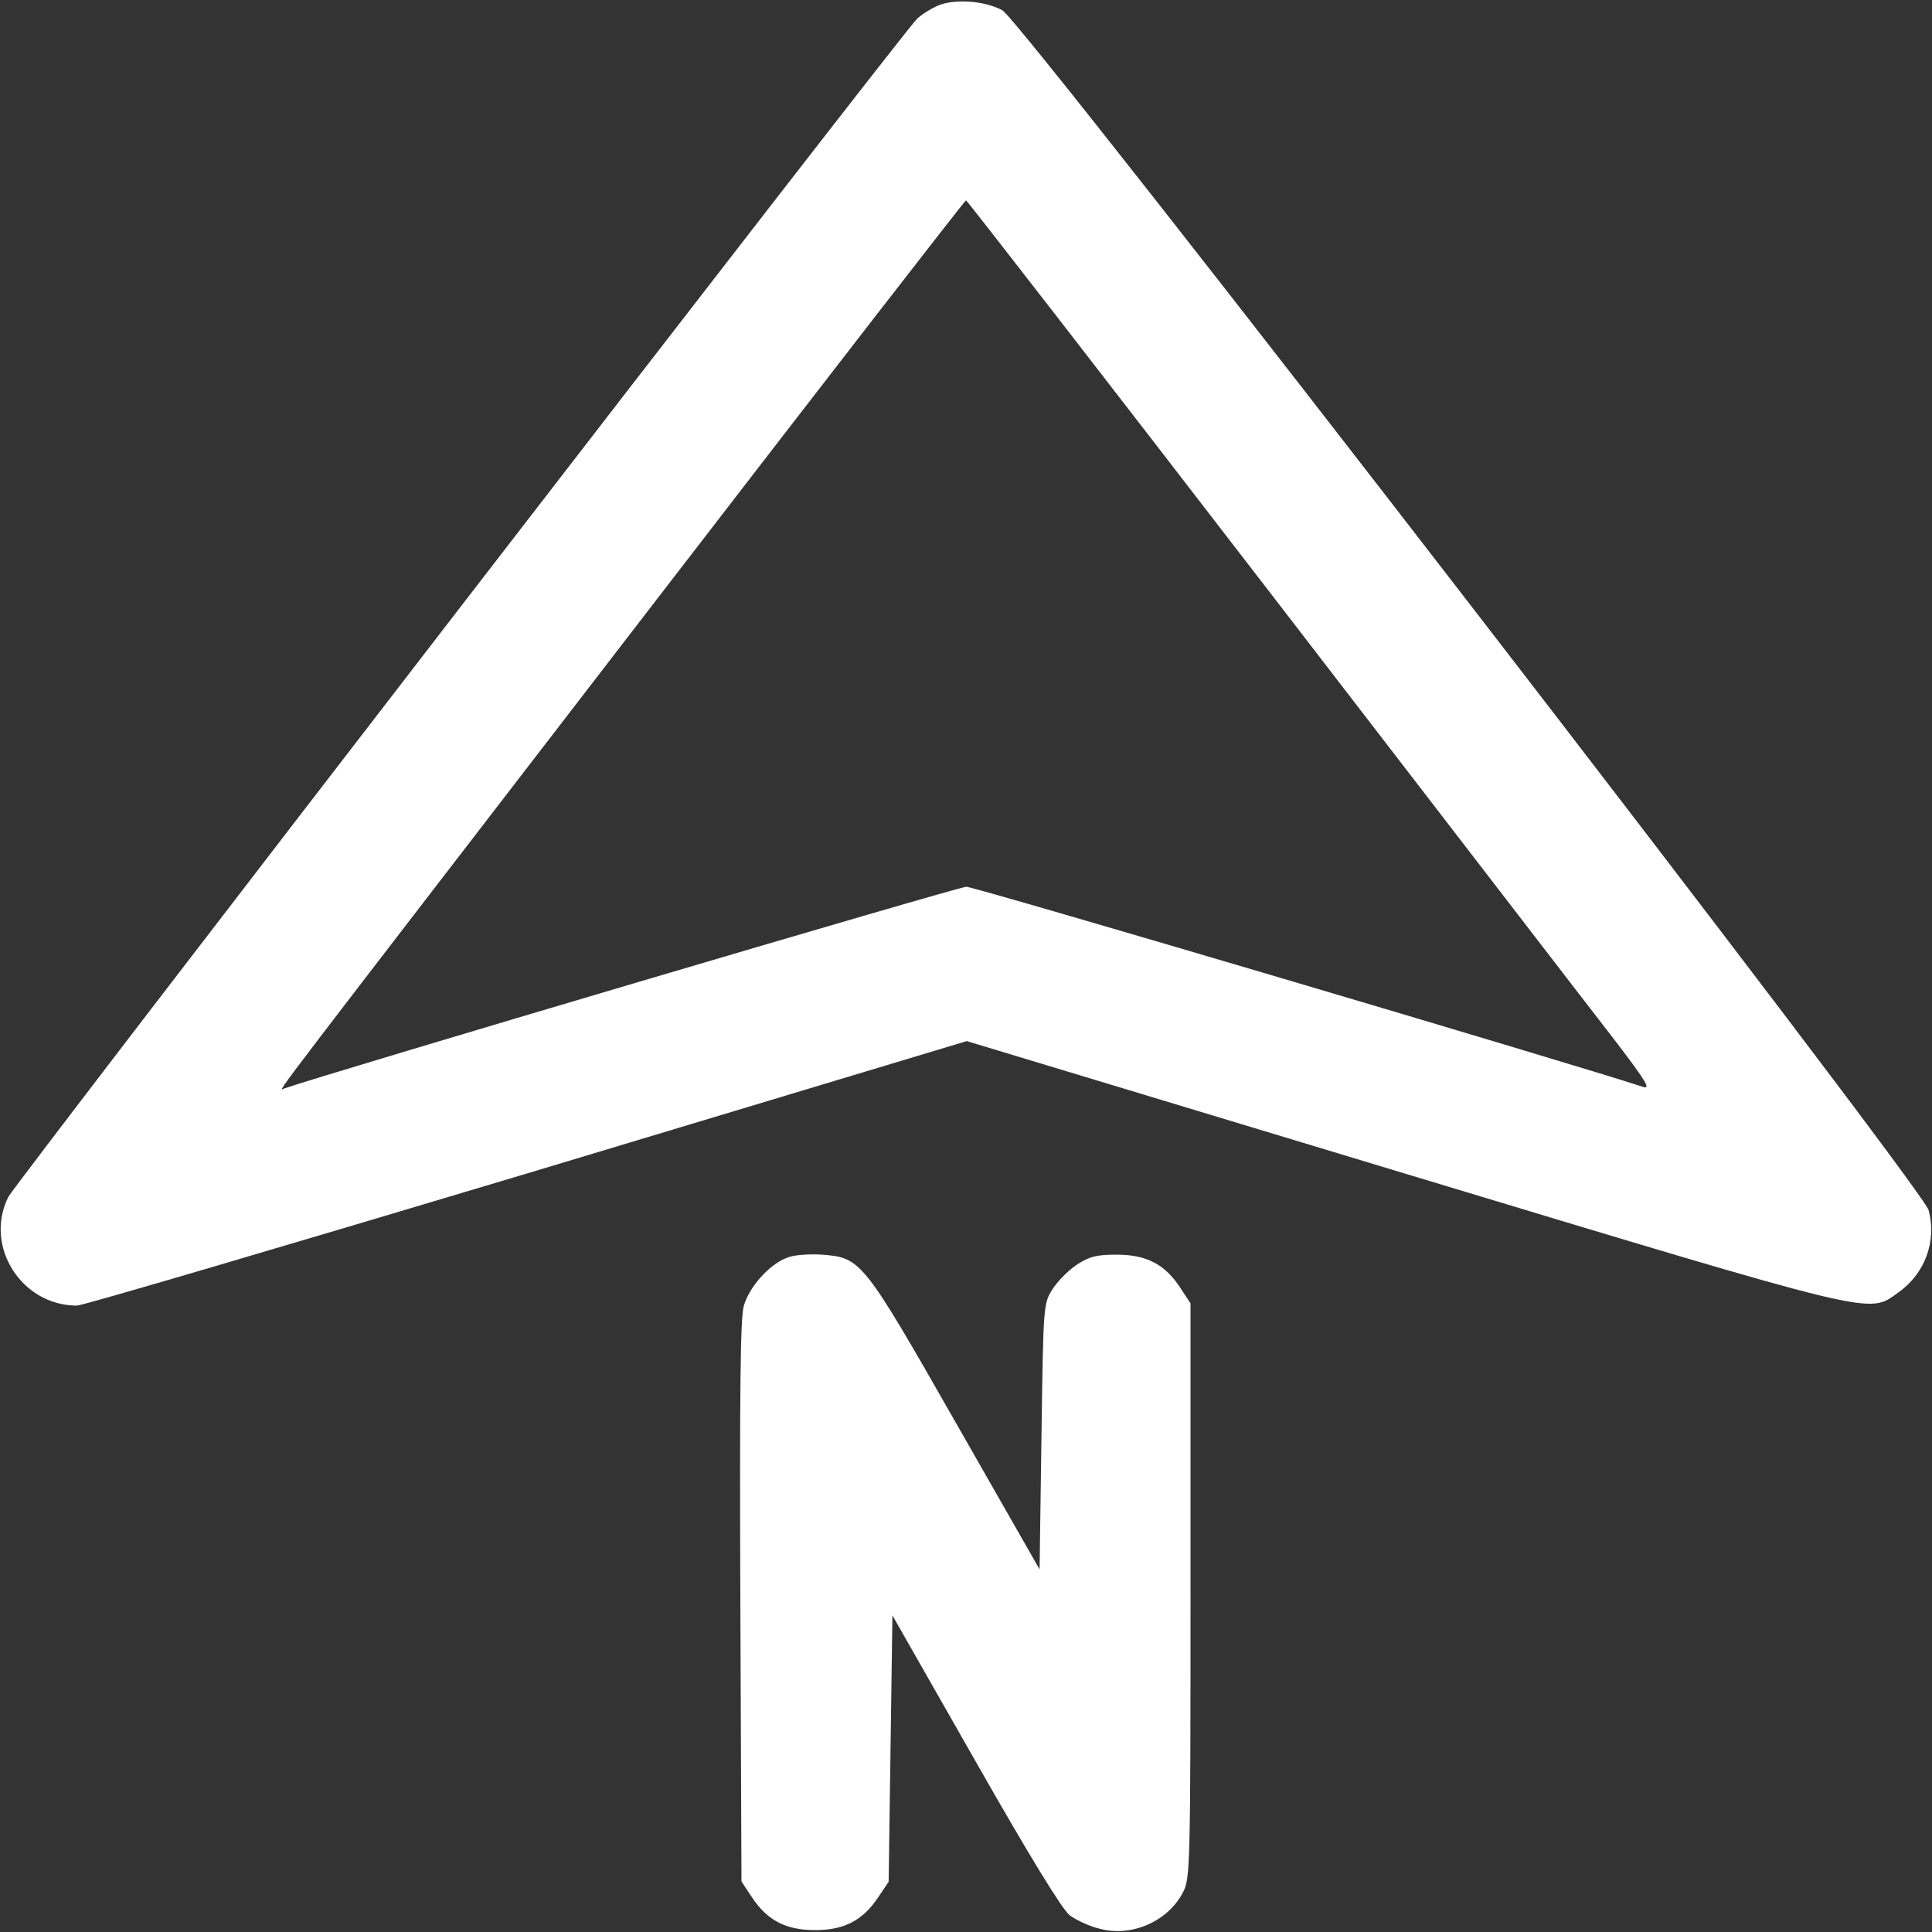 <?xml version="1.0" standalone="no"?>
<!DOCTYPE svg PUBLIC "-//W3C//DTD SVG 20010904//EN"
 "http://www.w3.org/TR/2001/REC-SVG-20010904/DTD/svg10.dtd">
<svg version="1.0" xmlns="http://www.w3.org/2000/svg"
 width="512pt" height="512pt" viewBox="0 0 512 512"
 preserveAspectRatio="xMidYMid meet">

<rect x="0" y="0" width="512" height="512" fill="#333333" stroke="none"/>

<g transform="translate(0,512) scale(0.1,-0.1)"
fill="#FFFFFF" stroke="none">
<path d="M2493 5108 c-17 -6 -45 -22 -62 -37 -34 -30 -2388 -3083 -2409 -3123
-65 -131 35 -288 182 -288 15 0 551 158 1192 350 l1166 351 1151 -348 c1282
-387 1236 -376 1318 -318 71 50 102 137 80 218 -19 65 -2401 3152 -2455 3180
-45 24 -118 30 -163 15z m877 -1564 c443 -575 851 -1106 908 -1179 87 -114 98
-133 75 -125 -185 61 -1770 530 -1792 530 -21 0 -1698 -496 -1809 -535 -15 -5
-58 -63 998 1309 443 575 807 1045 810 1045 3 0 367 -470 810 -1045z"/>
<path d="M2092 1789 c-48 -14 -106 -77 -121 -130 -9 -33 -11 -224 -9 -785 l3
-740 27 -41 c41 -62 90 -88 168 -88 78 0 127 26 168 88 l27 40 5 353 5 353
220 -386 c145 -255 230 -393 250 -409 17 -12 52 -29 78 -35 86 -24 184 20 223
98 18 36 19 73 19 799 l0 760 -27 41 c-41 63 -90 88 -169 88 -54 0 -72 -5
-106 -27 -22 -15 -51 -44 -64 -65 -24 -38 -24 -41 -29 -390 l-5 -352 -221 387
c-247 433 -252 439 -355 447 -29 2 -69 0 -87 -6z"/>
</g>
</svg>
